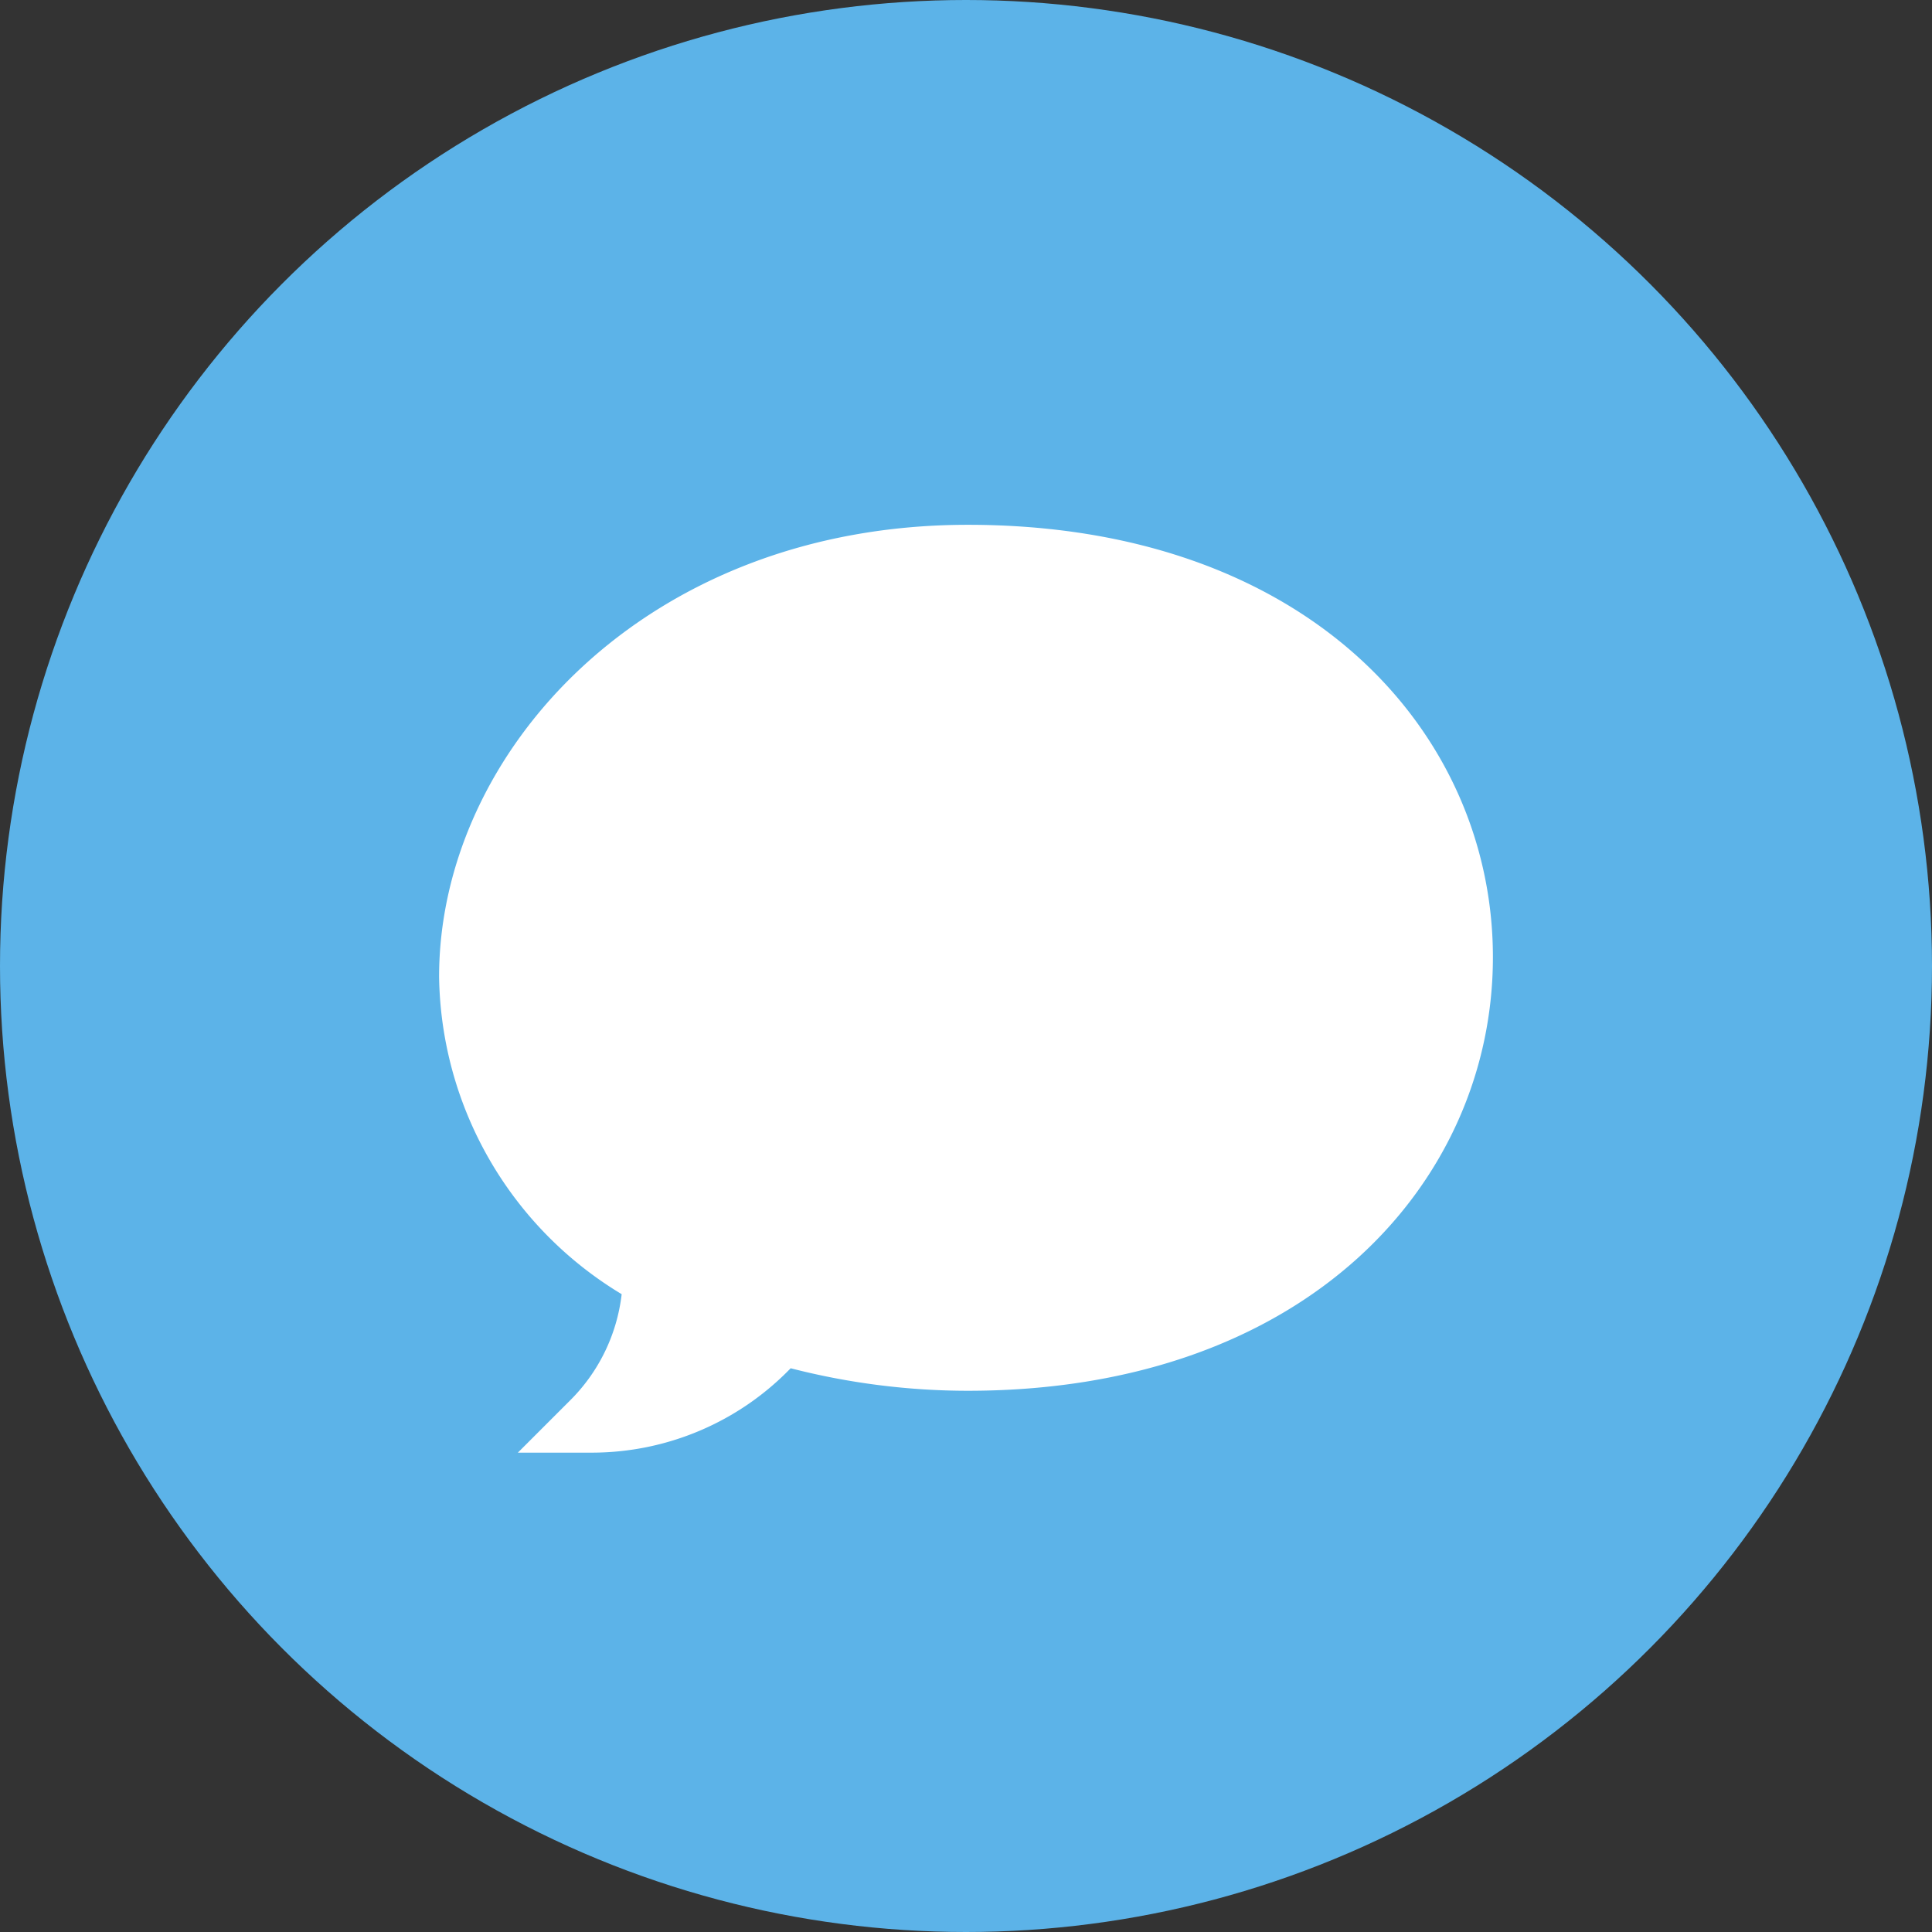 <svg xmlns="http://www.w3.org/2000/svg" width="44" height="44" viewBox="0 0 44 44">
  <rect x="0" y="0" width="44" height="44" fill="#333333" stroke="none"/>
  <g id="그룹_202" data-name="그룹 202" transform="translate(-20 -110)">
    <g id="icon_notice" transform="translate(-10 -64)">
      <circle id="타원_2" data-name="타원 2" cx="22" cy="22" r="22" transform="translate(30 174)" fill="#5cb3e8"/>
    </g>
    <g id="Speech_Bubble_48_" transform="translate(30 91.404)">
      <g id="그룹_107" data-name="그룹 107" transform="translate(0 30.548)">
        <path id="패스_192" data-name="패스 192" d="M3.494,51.679h-1.7l1.2-1.2A4.069,4.069,0,0,0,4.158,48.07,8.577,8.577,0,0,1,0,40.841c0-5.105,4.692-10.293,12.041-10.293C19.826,30.548,24,35.322,24,40.394c0,5.105-4.219,9.876-11.959,9.876a16.221,16.221,0,0,1-4.034-.513,6.3,6.3,0,0,1-4.512,1.922Z" transform="translate(0 -30.548)" fill="#fff"/>
      </g>
    </g>
  </g>
</svg>
